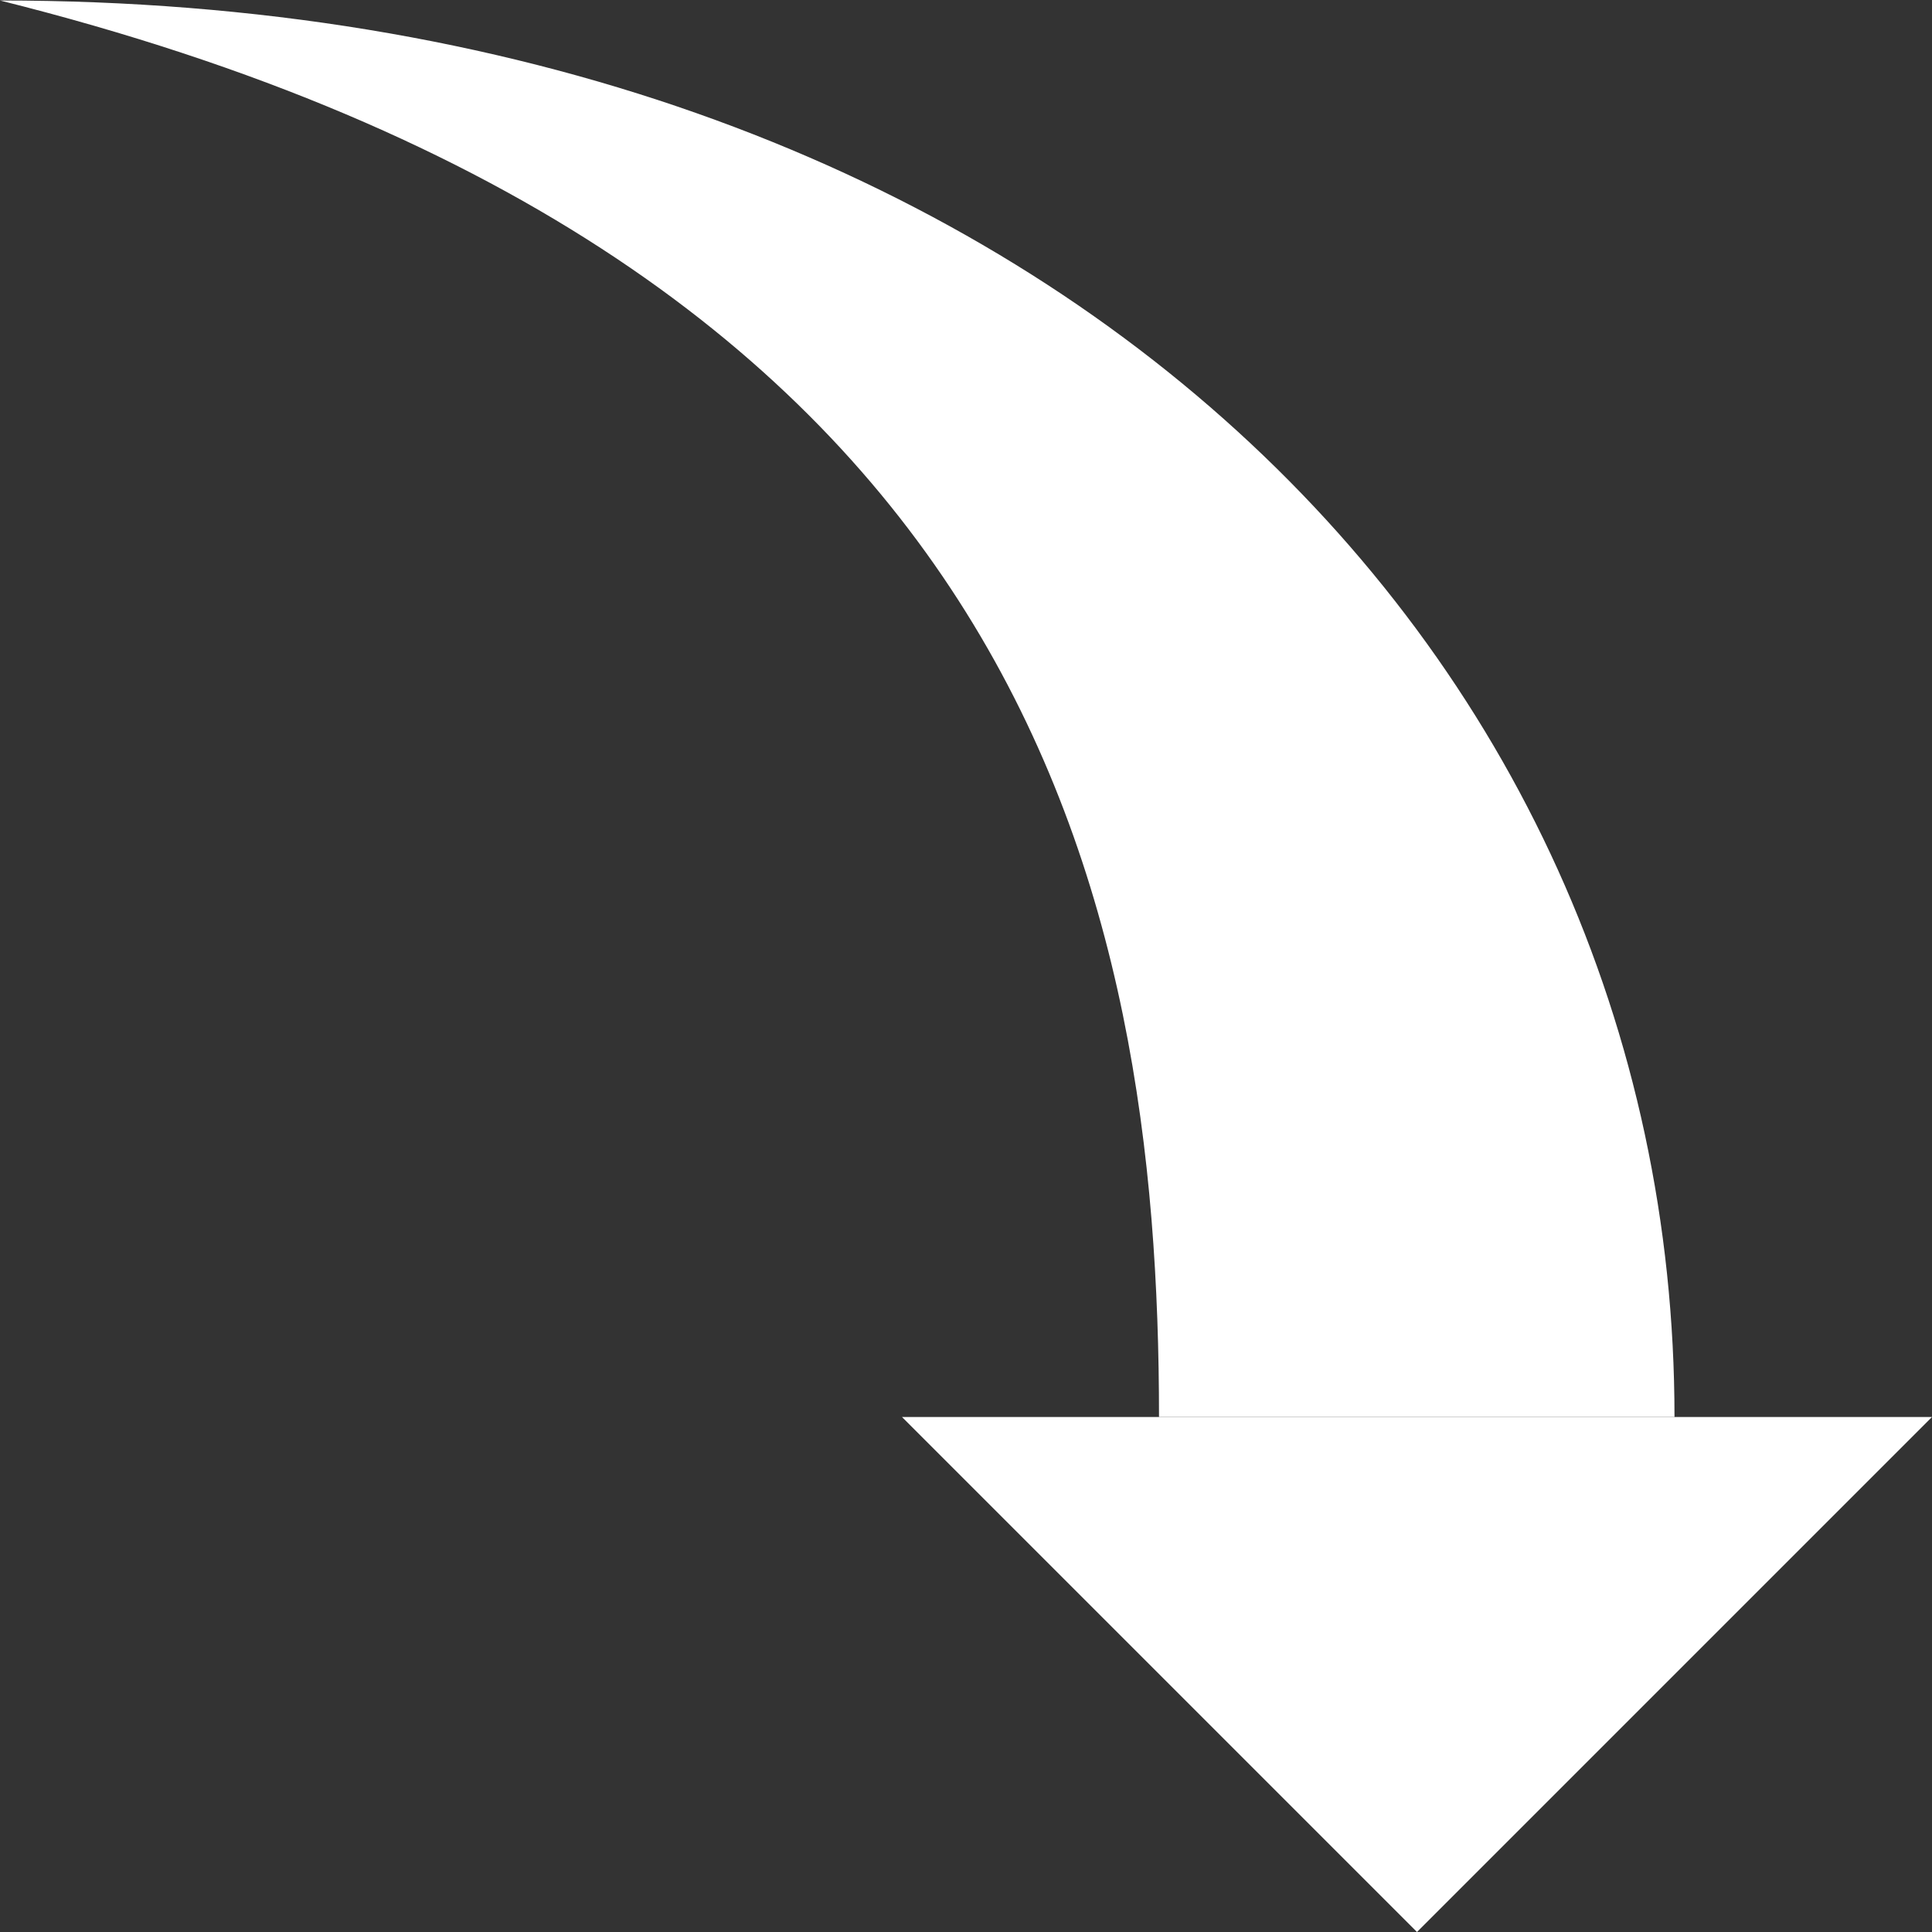 <?xml version="1.0" encoding="UTF-8" standalone="no"?>
<!-- Created with Inkscape (http://www.inkscape.org/) -->

<svg
   xmlns:dc="http://purl.org/dc/elements/1.1/"
   xmlns:cc="http://creativecommons.org/ns#"
   xmlns:rdf="http://www.w3.org/1999/02/22-rdf-syntax-ns#"
   xmlns:svg="http://www.w3.org/2000/svg"
   xmlns="http://www.w3.org/2000/svg"
   xmlns:sodipodi="http://sodipodi.sourceforge.net/DTD/sodipodi-0.dtd"
   xmlns:inkscape="http://www.inkscape.org/namespaces/inkscape"
   width="15"
   height="15"
   viewBox="0 0 3.969 3.969"
   version="1.1"
   id="svg8"
   inkscape:version="0.92.4 (5da689c313, 2019-01-14)"
   sodipodi:docname="spRedoIcon.svg"
   inkscape:export-filename="C:\Users\pasto\Nextcloud\Documents\LiClipse Workspace\Sermon Prep Database\src\resources\spRedoIcon.png"
   inkscape:export-xdpi="96"
   inkscape:export-ydpi="96">
  <rect x="0" y="0" width="3.969" height="3.969" fill="#333333" stroke="none"/>
  <defs
     id="defs2" />
  <sodipodi:namedview
     id="base"
     pagecolor="#ffffff"
     bordercolor="#666666"
     borderopacity="1.0"
     inkscape:pageopacity="0.0"
     inkscape:pageshadow="2"
     inkscape:zoom="31.678384"
     inkscape:cx="10.808577"
     inkscape:cy="3.8682666"
     inkscape:document-units="px"
     inkscape:current-layer="layer1"
     showgrid="true"
     units="px"
     inkscape:window-width="1920"
     inkscape:window-height="1009"
     inkscape:window-x="-8"
     inkscape:window-y="-8"
     inkscape:window-maximized="1">
    <inkscape:grid
       type="xygrid"
       id="grid812" />
  </sodipodi:namedview>
  <g
     inkscape:label="Layer 1"
     inkscape:groupmode="layer"
     id="layer1"
     transform="translate(0,-293.031)">
    <g
       id="g5671"
       transform="matrix(-1,0,0,1,3.969,0)">
      <path
         sodipodi:nodetypes="cccc"
         inkscape:connector-curvature="0"
         id="path4539"
         d="M -6.6666667e-6,295.942 1.058,297 l 1.058,-1.058 z"
         style="fill:#ffffff;stroke:none;stroke-width:0.265px;stroke-linecap:butt;stroke-linejoin:miter;stroke-opacity:1" />
      <path
         sodipodi:nodetypes="ccccc"
         inkscape:connector-curvature="0"
         id="path5667"
         d="m 0.529,295.942 c 1e-8,-1.588 1.323,-2.91 3.44,-2.91 v 0 c -2.117,0.529 -2.381,1.852 -2.381,2.91 z"
         style="fill:#ffffff;stroke:none;stroke-width:0.265px;stroke-linecap:butt;stroke-linejoin:miter;stroke-opacity:1" />
    </g>
  </g>
</svg>
